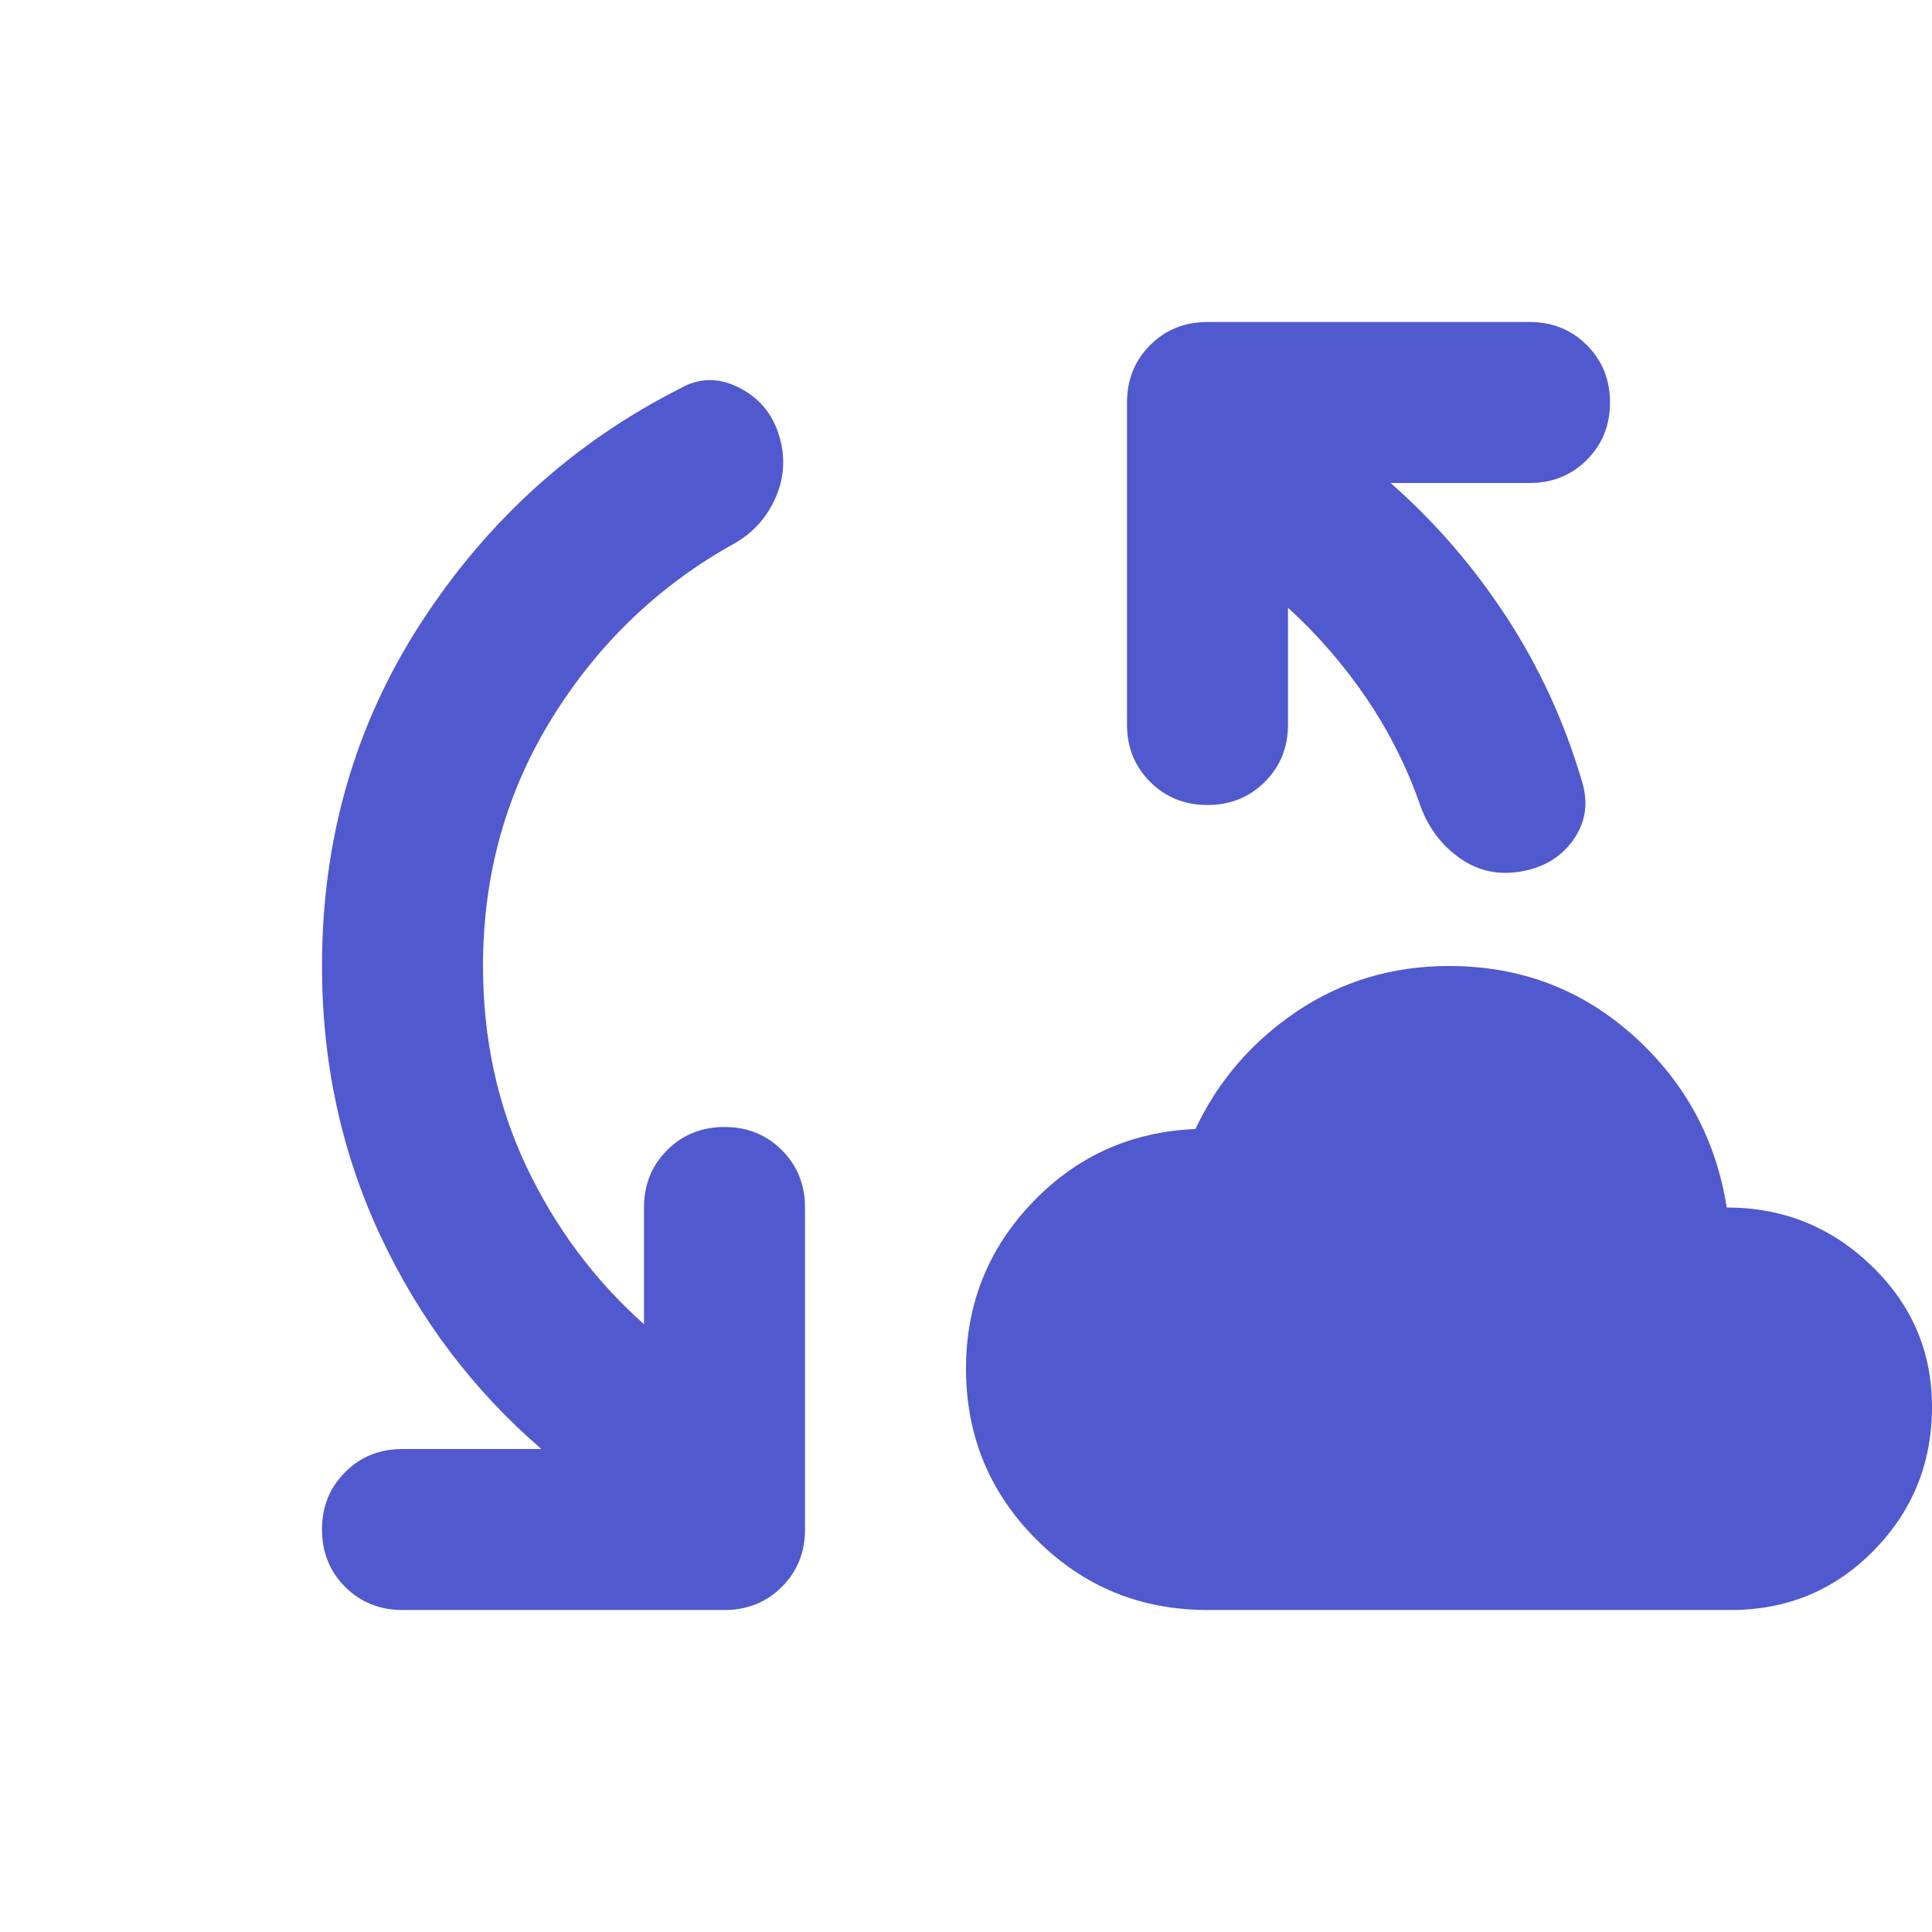 <svg xmlns="http://www.w3.org/2000/svg" height="24px" viewBox="0 -960 960 960" width="24px" fill="#5059cd"><path d="M240-480q0 54 21.5 99.5T320-302v-58q0-17 11.5-28.5T360-400q17 0 28.5 11.5T400-360v160q0 17-11.5 28.5T360-160H200q-17 0-28.5-11.5T160-200q0-17 11.5-28.5T200-240h69q-51-44-80-106t-29-134q0-95 49.5-171T338-767q14-8 29-.5t20 23.5q5 16-1.5 31T365-690q-56 31-90.5 86.5T240-480Zm360 320q-50 0-85-35t-35-85q0-48 33-82.5t81-36.5q17-36 50.5-58.5T720-480q53 0 91.5 34.5T858-360q42 0 72 29t30 70q0 42-29 71.5T860-160H600Zm40-498v58q0 17-11.5 28.5T600-560q-17 0-28.5-11.5T560-600v-160q0-17 11.5-28.5T600-800h160q17 0 28.5 11.5T800-760q0 17-11.5 28.5T760-720h-69q33 29 57.5 66.5T786-572q5 16-4 29t-26 16q-17 3-30.5-6.5T706-559q-10-29-27-54t-39-45Z"/></svg>